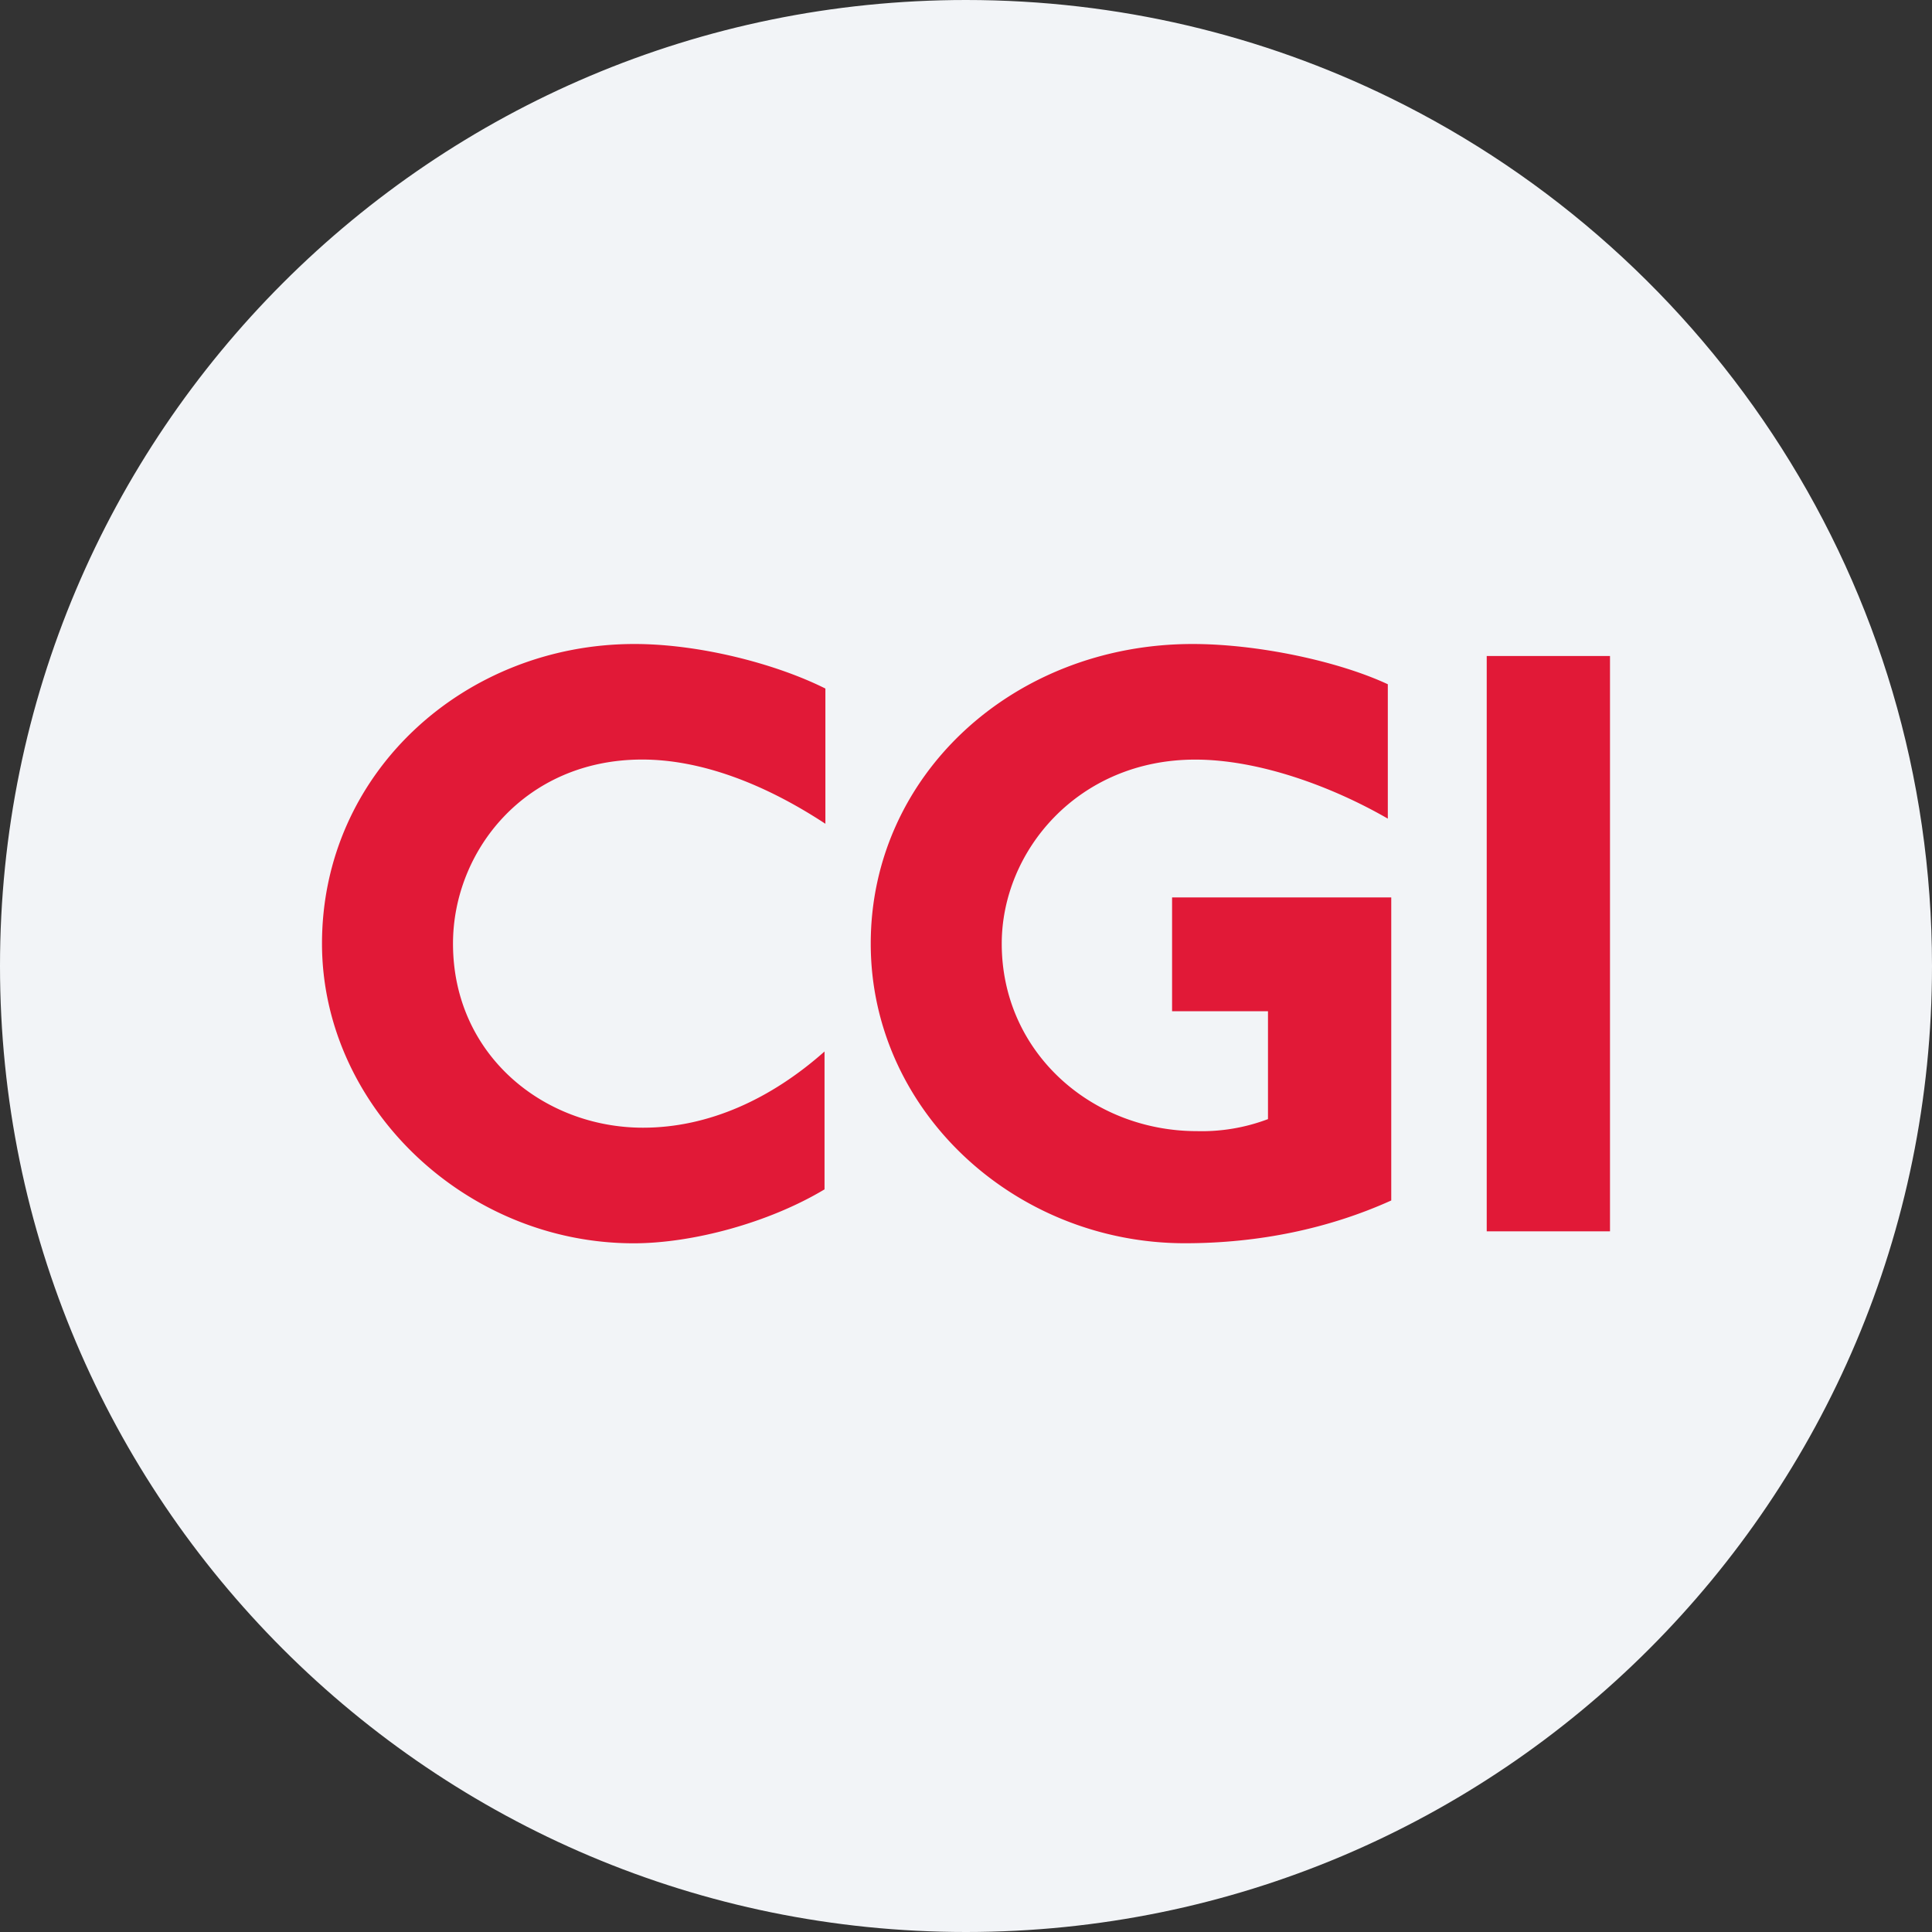 <svg width="36" height="36" fill="none" xmlns="http://www.w3.org/2000/svg"><rect width="100%" height="100%" fill="#333333" stroke="none"/><path d="M18 0c2.837 0 5.52.656 7.907 1.825C31.884 4.753 36 10.895 36 18c0 9.942-8.058 18-18 18-9.94 0-18-8.057-18-18C0 8.06 8.06 0 18 0z" fill="#F2F4F7"/><path d="M11.966 14.153c-2.185 0-3.525 1.707-3.525 3.43 0 2.074 1.69 3.43 3.541 3.43 1.228 0 2.393-.542 3.382-1.42v2.569c-1.037.622-2.457 1.005-3.557 1.005C8.648 23.166 6 20.598 6 17.582 6 14.393 8.664 12 11.822 12c1.213 0 2.633.367 3.558.83v2.52c-1.165-.766-2.345-1.197-3.414-1.197zm10.114 9.013c-3.175 0-5.855-2.472-5.855-5.583 0-3.142 2.664-5.583 5.998-5.583 1.213 0 2.712.319 3.637.75v2.504c-1.052-.606-2.408-1.1-3.589-1.1-2.185 0-3.605 1.706-3.605 3.43 0 2.025 1.675 3.493 3.637 3.493a3.48 3.48 0 0 0 1.324-.224v-2.01H21.84v-2.121h4.084v5.647c-1.164.526-2.472.797-3.844.797zm5.623-.222v-10.72H30v10.72h-2.297z" fill="#E11937"/></svg>